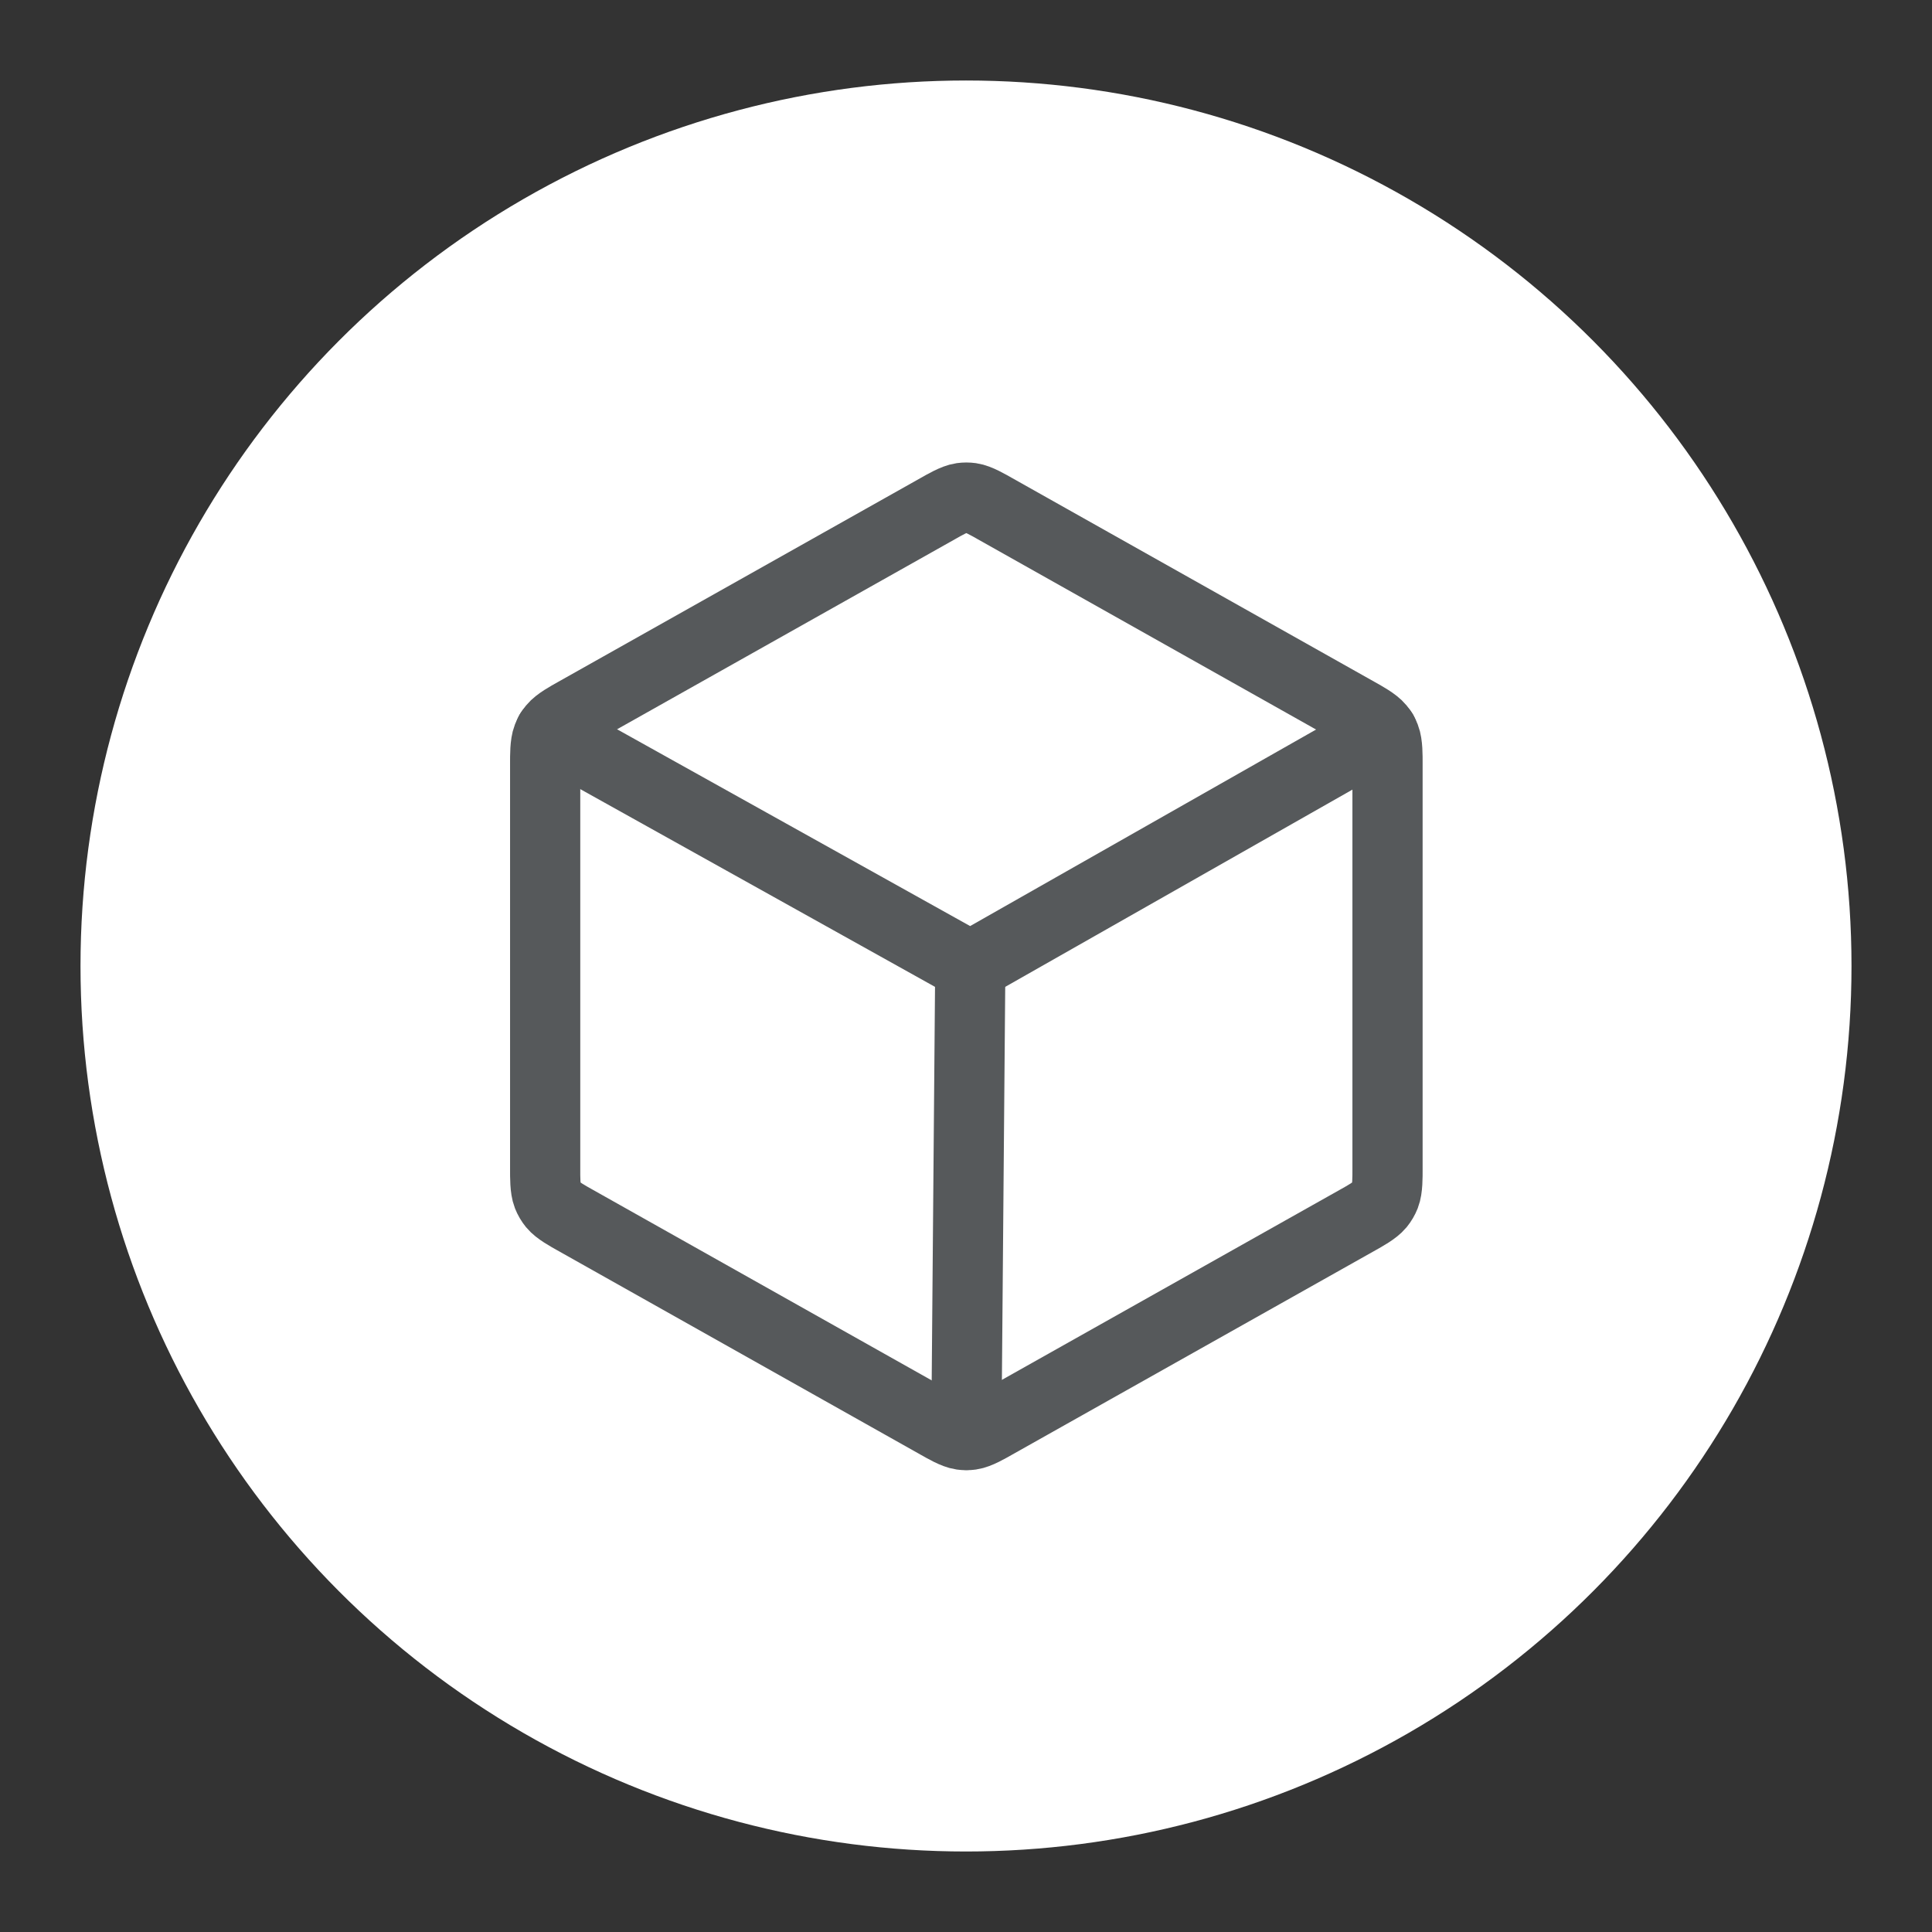 <svg width="192" height="192" version="1.1" viewBox="0 0 192 192" xmlns="http://www.w3.org/2000/svg">
 <rect x="0" y="0" width="192" height="192" fill="#333333" stroke="none"/>
 <circle cx="96" cy="96" r="88" fill="#fff"/>
 <g transform="matrix(.436 0 0 .436 40.226 40.226)" fill="none" stroke="#56595b" stroke-linecap="round" stroke-linejoin="round" stroke-width="16">
  <path d="m224 174.3v-92.6c0-1.657 0.04-4.396-0.565-5.929-0.306-0.775-0.73-1.5-1.257-2.146-1.041-1.277-3.449-2.584-4.893-3.396l-82.771-46.558c-1.444-0.812-3.803-2.213-5.434-2.441-0.717-0.1-1.444-0.1-2.161-2e-6 -1.631 0.228-3.99 1.628-5.434 2.441l-82.771 46.558c-1.444 0.812-3.852 2.119-4.893 3.396-0.527 0.646-0.951 1.37-1.257 2.146-0.605 1.532-0.565 4.272-0.565 5.929v92.6c0 1.657-0.04 4.396 0.565 5.929 0.306 0.775 0.73 1.5 1.257 2.146 1.041 1.277 3.449 2.584 4.893 3.396l82.771 46.558c1.444 0.812 3.803 2.213 5.434 2.441 0.717 0.1 1.444 0.1 2.161 0 1.631-0.228 3.99-1.628 5.434-2.441l82.771-46.558c1.444-0.812 3.852-2.119 4.893-3.396 0.527-0.646 0.951-1.37 1.257-2.146 0.605-1.532 0.565-4.272 0.565-5.929z"/>
  <polyline d="m 222.9,74.6 -91.392,51.918 a 5.331,5.331 179.768 0 1 -5.229,0.021 L 33.1,74.6" points="222.9 74.6 128.9 128 33.1 74.6"/>
  <line x1="128.9" x2="128" y1="128" y2="234.8" d="M 128.9,128 128,234.8"/>
 </g>
</svg>
